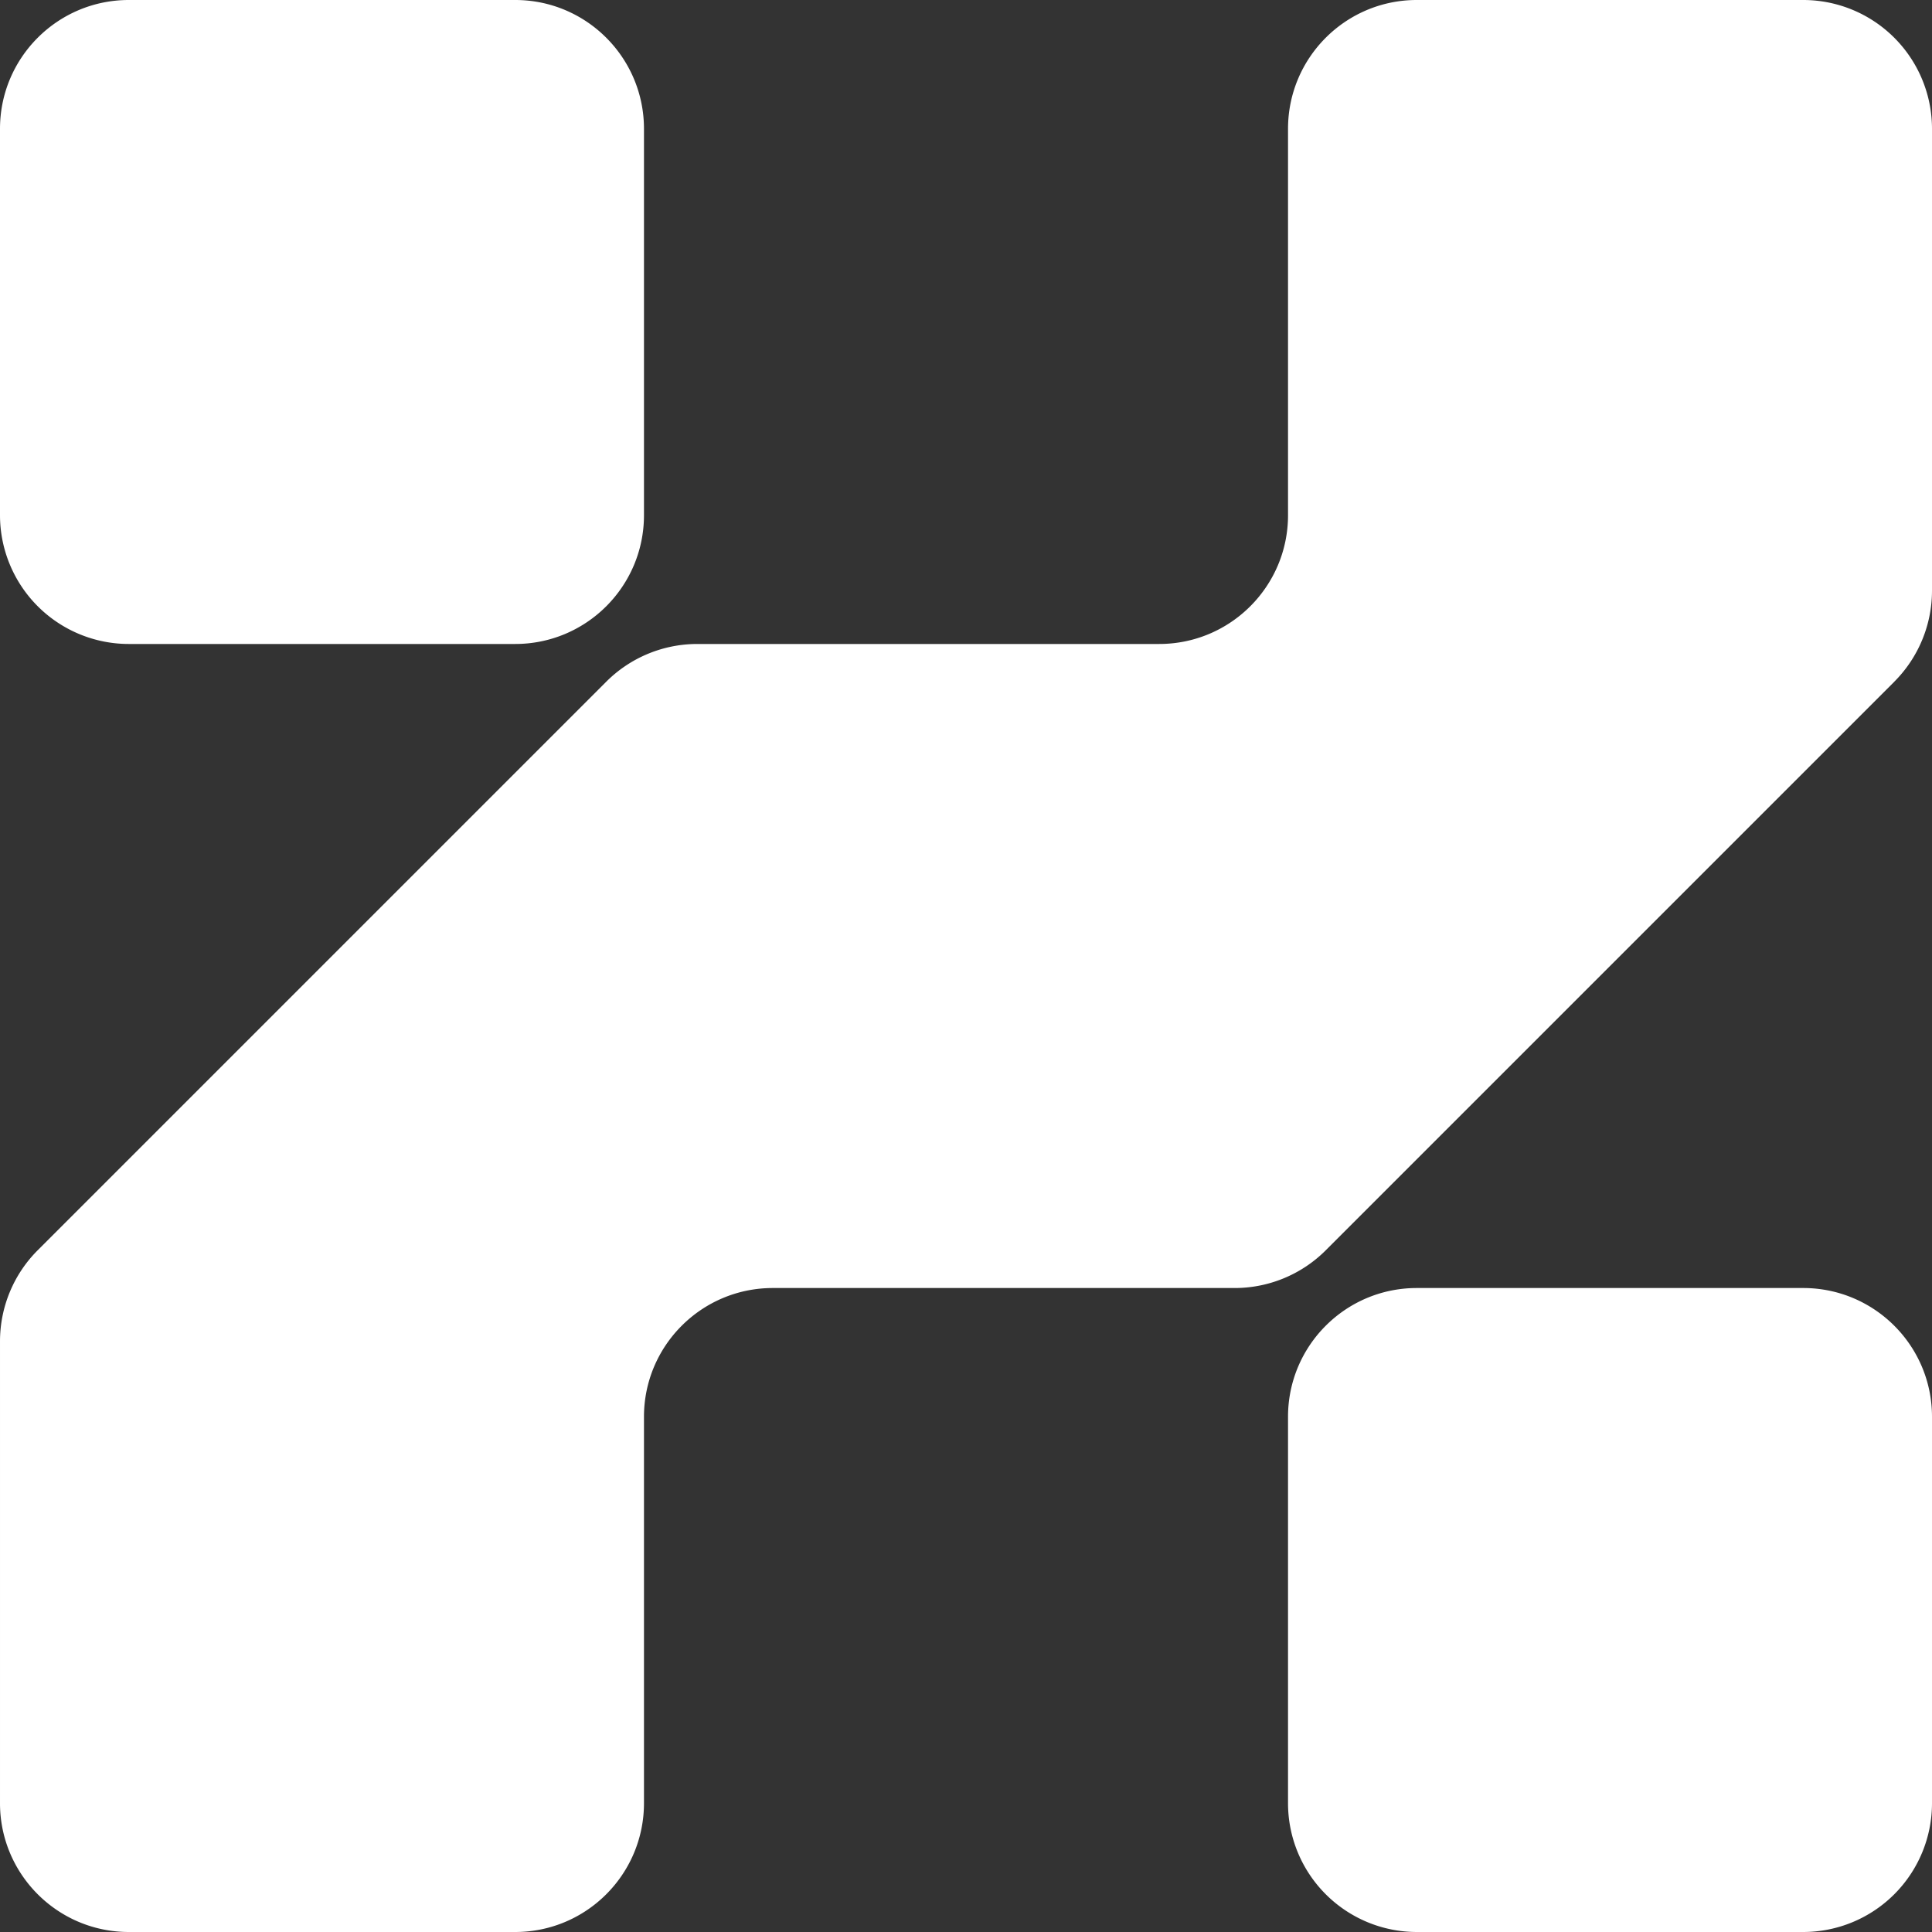 <svg xmlns="http://www.w3.org/2000/svg" fill="none" viewBox="0 0 28 28"><rect x="0" y="0" width="28" height="28" fill="#333333" stroke="none"/><path fill="#fff" d="M26.133 18.667c1.031 0 1.867.835 1.867 1.866v5.6A1.867 1.867 0 0 1 26.133 28h-5.6a1.867 1.867 0 0 1-1.866-1.867v-5.6c0-1.03.835-1.866 1.866-1.866zM7.467 0c1.03 0 1.866.836 1.866 1.867v5.6c0 1.03-.835 1.866-1.866 1.866h-5.6A1.867 1.867 0 0 1 0 7.467v-5.6C0 .836.836 0 1.867 0zm19.986 9.88c.35-.35.547-.825.547-1.32V1.867A1.867 1.867 0 0 0 26.133 0h-5.6c-1.03 0-1.866.836-1.866 1.867v5.6c0 1.03-.836 1.866-1.867 1.866h-6.694c-.495 0-.97.197-1.32.547l-8.24 8.24c-.35.35-.546.825-.546 1.32v6.693C0 27.164.836 28 1.867 28h5.6c1.03 0 1.866-.836 1.866-1.867v-5.6c0-1.03.836-1.866 1.867-1.866h6.694c.495 0 .97-.197 1.32-.547l8.24-8.24Z"/></svg>
